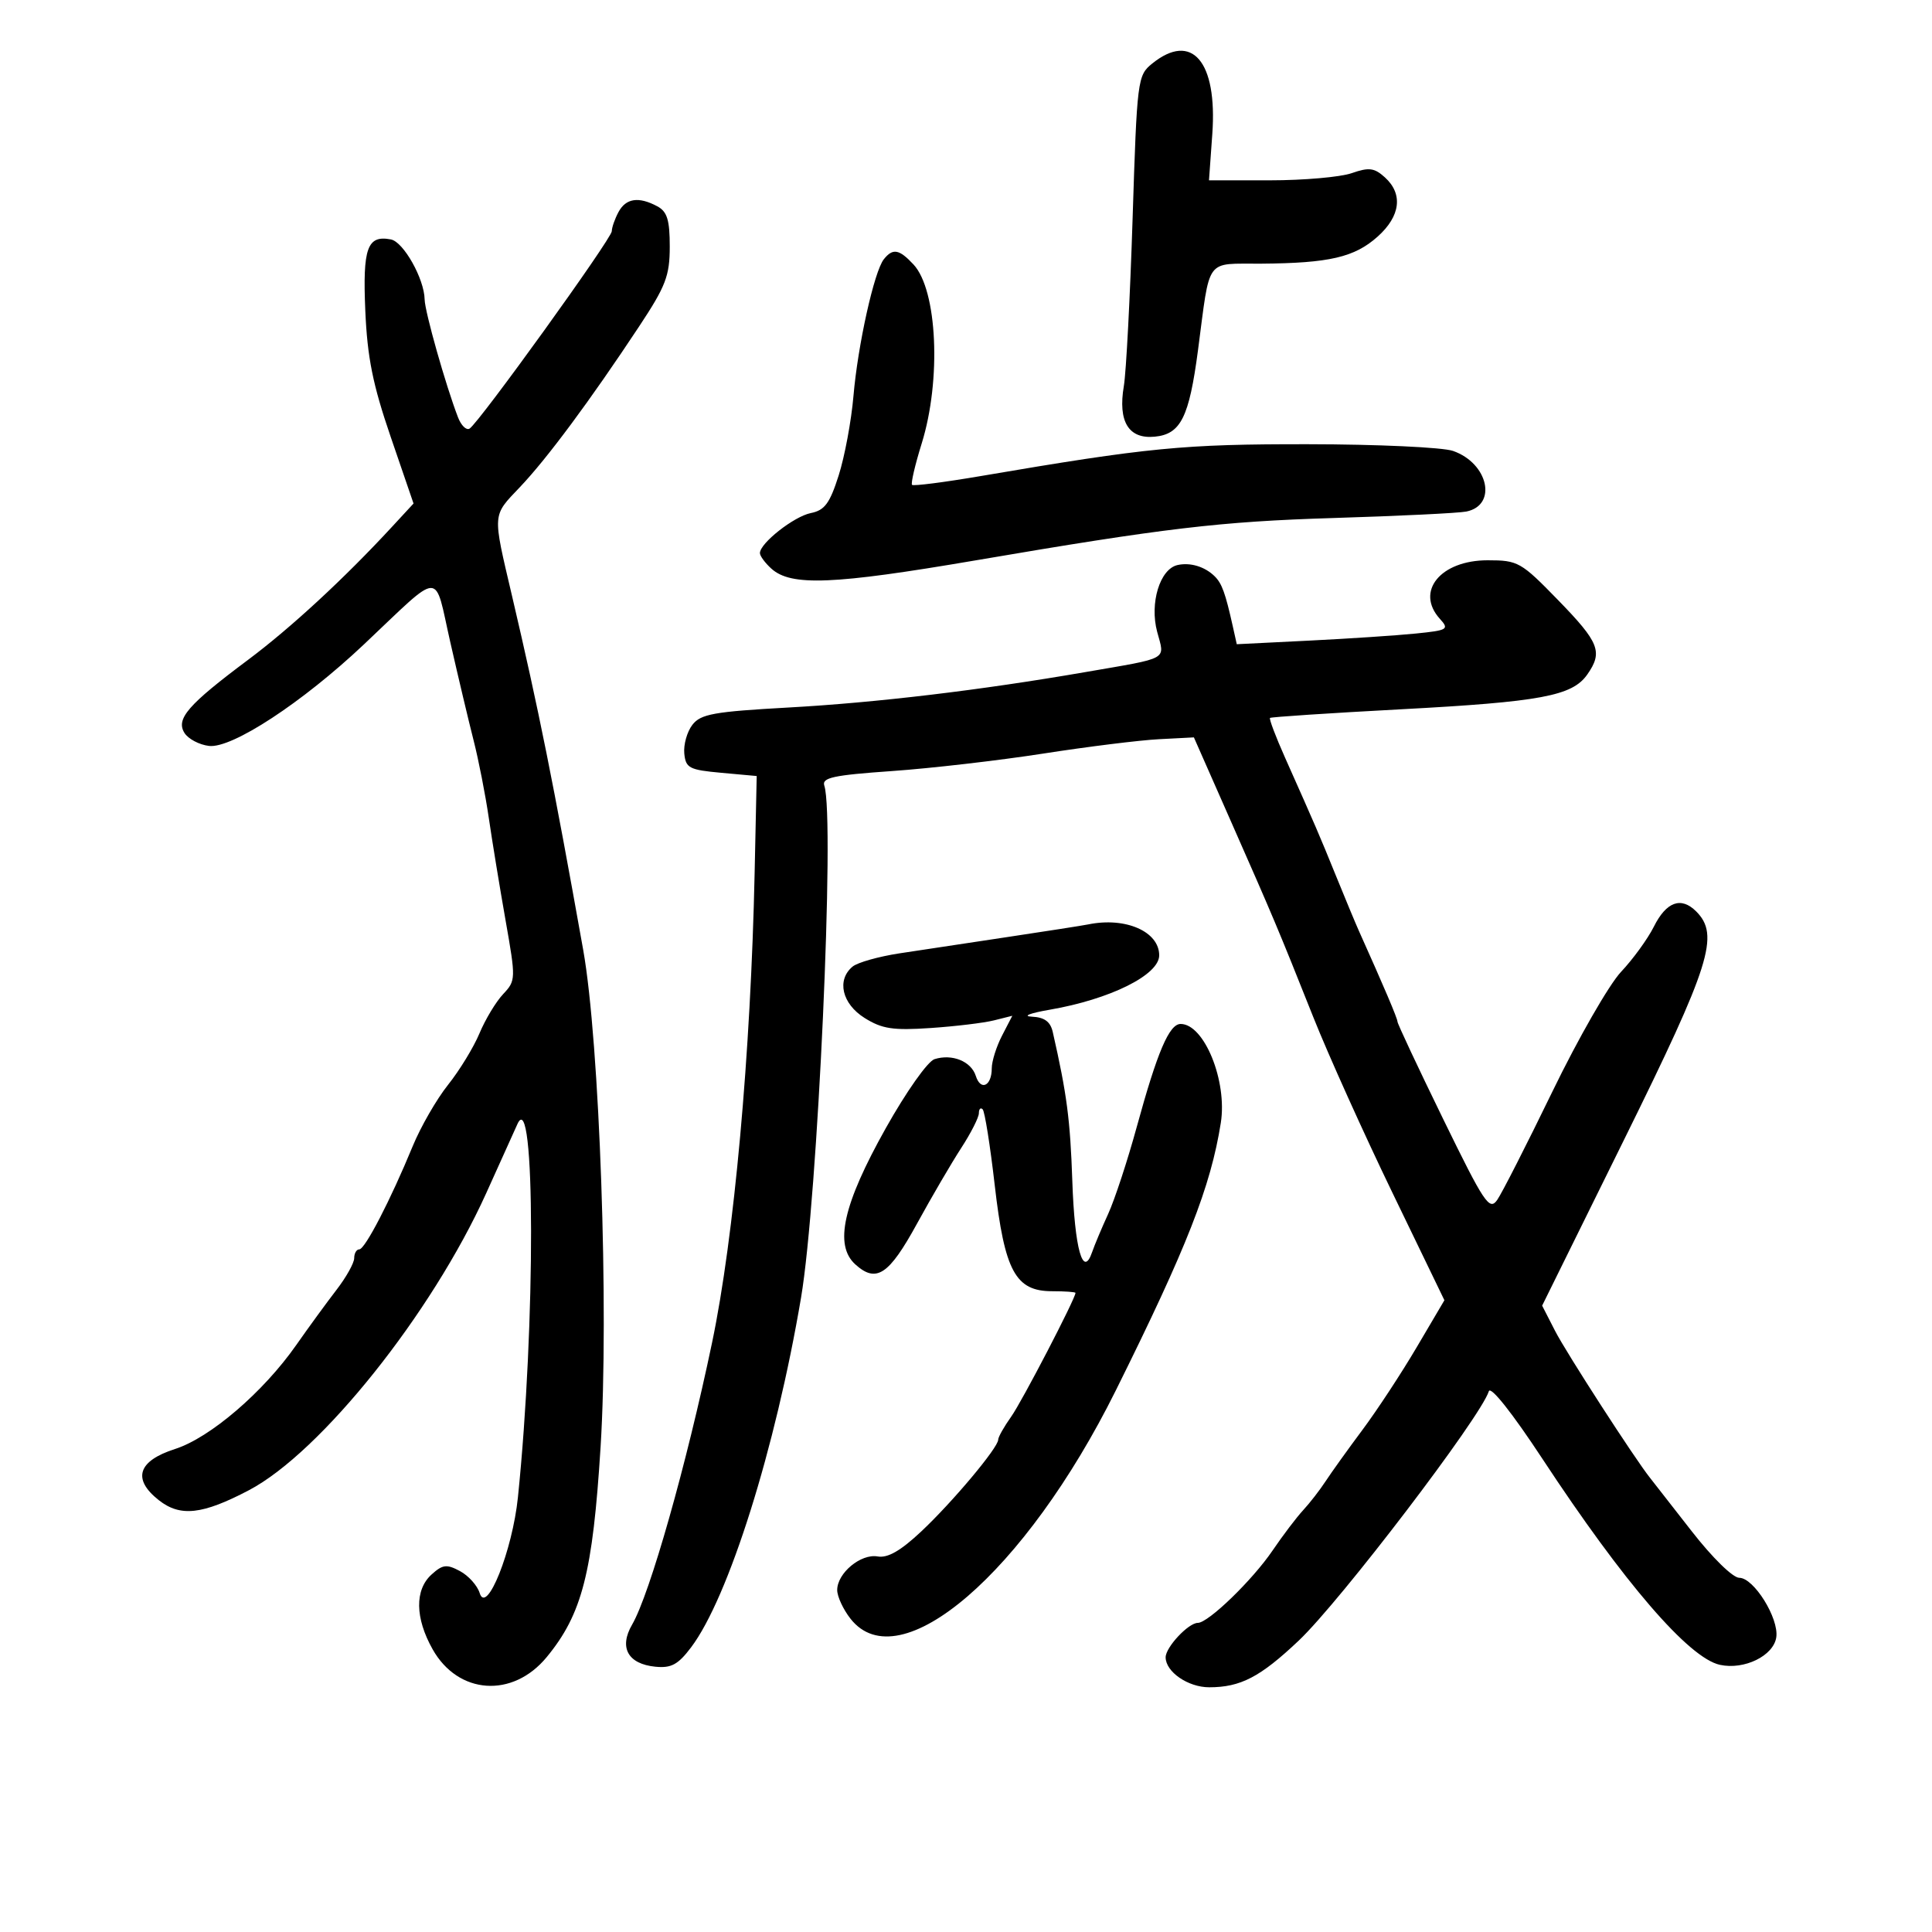 <svg xmlns="http://www.w3.org/2000/svg" width="300" height="300" viewBox="0 0 300 300" version="1.1">
	<path d="M 178.898 9.881 C 176.636 11.713, 176.556 12.349, 175.871 33.905 C 175.484 46.083, 174.871 57.802, 174.509 59.948 C 173.576 65.470, 175.245 68.203, 179.309 67.808 C 183.346 67.416, 184.646 64.817, 186.024 54.381 C 187.958 39.741, 187.033 41.008, 195.829 40.942 C 206.412 40.863, 210.330 39.953, 213.918 36.742 C 217.473 33.561, 217.895 30.120, 215.046 27.541 C 213.406 26.057, 212.577 25.952, 209.896 26.886 C 208.139 27.499, 202.433 28, 197.216 28 L 187.731 28 188.247 20.796 C 189.053 9.527, 185.073 4.881, 178.898 9.881 M 96.035 32.934 C 95.466 33.998, 95 35.332, 95 35.898 C 95 37.026, 74.380 65.647, 72.915 66.553 C 72.416 66.861, 71.609 66.075, 71.120 64.806 C 69.214 59.860, 65.969 48.399, 65.937 46.500 C 65.884 43.300, 62.656 37.557, 60.699 37.180 C 57.029 36.474, 56.303 38.492, 56.724 48.238 C 57.039 55.518, 57.883 59.713, 60.669 67.843 L 64.213 78.185 60.856 81.819 C 53.453 89.833, 45.144 97.509, 38.500 102.474 C 29.195 109.426, 27.279 111.630, 28.643 113.809 C 29.225 114.739, 30.941 115.647, 32.456 115.827 C 36.022 116.249, 46.948 109.091, 56.500 100.073 C 68.848 88.416, 67.360 88.454, 69.924 99.730 C 71.146 105.103, 72.776 111.975, 73.548 115 C 74.319 118.025, 75.376 123.425, 75.898 127 C 76.419 130.575, 77.588 137.712, 78.495 142.859 C 80.113 152.040, 80.106 152.259, 78.120 154.373 C 77.006 155.558, 75.355 158.299, 74.451 160.464 C 73.546 162.629, 71.351 166.223, 69.573 168.450 C 67.795 170.678, 65.321 174.975, 64.076 178 C 60.642 186.342, 56.676 194, 55.791 194 C 55.356 194, 55 194.613, 55 195.362 C 55 196.112, 53.762 198.329, 52.250 200.289 C 50.737 202.250, 47.925 206.105, 46 208.857 C 40.884 216.171, 32.626 223.254, 27.180 225 C 21.393 226.855, 20.502 229.676, 24.669 232.954 C 28 235.574, 31.429 235.193, 38.652 231.400 C 49.805 225.541, 67.033 203.980, 75.493 185.290 C 77.432 181.006, 79.616 176.171, 80.345 174.546 C 83.131 168.343, 83.181 205.645, 80.423 232.500 C 79.574 240.767, 75.553 250.842, 74.486 247.374 C 74.126 246.205, 72.749 244.668, 71.425 243.960 C 69.357 242.853, 68.738 242.927, 67.010 244.491 C 64.384 246.867, 64.445 251.241, 67.173 256.093 C 71.137 263.146, 79.602 263.733, 84.887 257.321 C 90.395 250.639, 92.040 244.218, 93.260 224.652 C 94.575 203.548, 93.114 161.826, 90.559 147.500 C 85.931 121.556, 83.646 110.193, 79.499 92.500 C 76.455 79.511, 76.405 80.195, 80.730 75.643 C 84.957 71.195, 91.621 62.211, 99.249 50.679 C 103.388 44.422, 103.997 42.830, 103.999 38.285 C 104 34.152, 103.599 32.856, 102.066 32.035 C 99.166 30.483, 97.189 30.778, 96.035 32.934 M 137.245 40.250 C 135.748 42.122, 133.205 53.568, 132.524 61.500 C 132.194 65.350, 131.162 70.895, 130.230 73.821 C 128.848 78.167, 128.054 79.239, 125.903 79.669 C 123.283 80.193, 118 84.349, 118 85.885 C 118 86.328, 118.796 87.410, 119.769 88.291 C 122.825 91.057, 129.340 90.794, 151.500 87.012 C 180.886 81.995, 189.496 80.976, 207 80.439 C 217.175 80.128, 226.483 79.675, 227.683 79.434 C 232.545 78.457, 231.116 71.933, 225.621 70.018 C 224.015 69.458, 213.881 68.990, 203.101 68.979 C 183.708 68.958, 178.342 69.480, 152.254 73.928 C 146.618 74.888, 141.835 75.501, 141.623 75.290 C 141.412 75.079, 142.085 72.187, 143.120 68.864 C 146.190 58.997, 145.553 45.044, 141.850 41.069 C 139.625 38.681, 138.640 38.506, 137.245 40.250 M 182.849 87.739 C 180.110 88.352, 178.492 93.646, 179.682 98.104 C 180.874 102.571, 181.762 102.074, 168.500 104.367 C 152.234 107.180, 136.099 109.105, 122.447 109.862 C 110.835 110.506, 108.804 110.872, 107.510 112.554 C 106.687 113.624, 106.123 115.625, 106.256 117 C 106.477 119.264, 107.019 119.547, 112 120 L 117.500 120.500 117.180 135.500 C 116.580 163.619, 114 192.095, 110.566 208.500 C 106.592 227.488, 100.909 247.524, 98.151 252.274 C 96.088 255.827, 97.497 258.379, 101.757 258.806 C 104.228 259.054, 105.290 258.480, 107.308 255.806 C 113.137 248.083, 120.421 224.922, 124.386 201.500 C 126.973 186.220, 129.665 126.995, 128 122 C 127.585 120.756, 129.379 120.368, 138.500 119.730 C 144.550 119.307, 155.125 118.084, 162 117.014 C 168.875 115.943, 176.950 114.940, 179.944 114.784 L 185.387 114.500 191.121 127.500 C 197.816 142.677, 198.422 144.118, 203.953 158 C 206.254 163.775, 211.770 176.015, 216.212 185.201 L 224.286 201.902 219.984 209.201 C 217.618 213.215, 213.837 218.975, 211.582 222 C 209.327 225.025, 206.745 228.625, 205.845 230 C 204.945 231.375, 203.375 233.400, 202.355 234.500 C 201.335 235.600, 199.196 238.420, 197.602 240.767 C 194.482 245.361, 187.623 252, 185.997 252 C 184.535 252, 181 255.781, 181 257.345 C 181 259.603, 184.483 262, 187.764 262 C 192.635 262, 195.686 260.410, 201.660 254.760 C 208.116 248.654, 229.924 220.050, 231.184 216.035 C 231.458 215.161, 234.821 219.401, 239.513 226.535 C 252.155 245.758, 262.230 257.452, 267.061 258.513 C 270.844 259.344, 275.411 257.109, 275.822 254.225 C 276.242 251.276, 272.333 245, 270.075 245 C 269.074 245, 265.880 241.871, 262.674 237.750 C 259.572 233.762, 256.673 230.050, 256.231 229.500 C 253.899 226.594, 243.222 210.076, 241.481 206.679 L 239.463 202.740 252.231 176.876 C 265.615 149.767, 267.055 145.198, 263.379 141.521 C 261.038 139.181, 258.746 140.013, 256.799 143.911 C 255.863 145.783, 253.576 148.932, 251.715 150.908 C 249.855 152.884, 245.067 161.233, 241.074 169.462 C 237.082 177.692, 233.217 185.280, 232.485 186.326 C 231.279 188.047, 230.486 186.860, 224.077 173.726 C 220.184 165.751, 217 158.963, 217 158.643 C 217 158.148, 214.925 153.266, 210.988 144.500 C 210.494 143.400, 208.901 139.575, 207.449 136 C 204.807 129.494, 204.411 128.575, 199.532 117.626 C 198.092 114.396, 197.046 111.630, 197.207 111.481 C 197.368 111.332, 206.500 110.729, 217.500 110.141 C 239.253 108.980, 244.138 108.069, 246.471 104.739 C 248.922 101.238, 248.350 99.773, 241.964 93.207 C 236.176 87.255, 235.726 87, 231.003 87 C 223.681 87, 219.732 91.836, 223.581 96.089 C 225.063 97.727, 224.828 97.870, 219.831 98.376 C 216.899 98.674, 209.448 99.168, 203.273 99.475 L 192.046 100.033 191.430 97.266 C 190.276 92.086, 189.737 90.594, 188.618 89.491 C 187.089 87.983, 184.827 87.296, 182.849 87.739 M 169 143.538 C 168.175 143.706, 162.550 144.586, 156.500 145.493 C 150.450 146.400, 142.863 147.546, 139.639 148.040 C 136.416 148.535, 133.153 149.458, 132.389 150.092 C 129.882 152.173, 130.744 155.869, 134.250 158.067 C 136.963 159.768, 138.656 160.026, 144.500 159.631 C 148.350 159.371, 152.780 158.837, 154.345 158.444 L 157.191 157.730 155.595 160.816 C 154.718 162.512, 154 164.796, 154 165.891 C 154 168.643, 152.280 169.458, 151.521 167.066 C 150.801 164.798, 147.842 163.598, 145.109 164.466 C 144.052 164.801, 140.712 169.533, 137.544 175.183 C 130.902 187.027, 129.493 193.334, 132.817 196.338 C 136.072 199.278, 138.024 197.987, 142.397 190 C 144.655 185.875, 147.740 180.596, 149.251 178.270 C 150.763 175.943, 152 173.506, 152 172.853 C 152 172.201, 152.265 171.931, 152.588 172.255 C 152.912 172.578, 153.753 177.868, 154.458 184.009 C 155.994 197.384, 157.678 200.500, 163.373 200.500 C 165.368 200.500, 167.001 200.617, 167.001 200.760 C 166.998 201.635, 158.695 217.619, 157.024 219.966 C 155.911 221.530, 155 223.143, 155 223.551 C 155 224.785, 147.930 233.219, 143.066 237.789 C 139.852 240.809, 137.844 241.962, 136.283 241.684 C 133.672 241.220, 130 244.270, 130 246.904 C 130 247.908, 130.933 249.916, 132.073 251.365 C 139.672 261.027, 159.199 244.214, 173.267 215.897 C 184.299 193.692, 188 184.260, 189.567 174.353 C 190.594 167.858, 186.995 159, 183.329 159 C 181.554 159, 179.710 163.327, 176.511 175 C 175.079 180.225, 173.083 186.300, 172.074 188.500 C 171.066 190.700, 169.947 193.363, 169.588 194.417 C 168.170 198.577, 166.870 193.921, 166.509 183.391 C 166.181 173.827, 165.664 169.886, 163.473 160.250 C 163.107 158.638, 162.187 157.963, 160.231 157.869 C 158.704 157.795, 159.926 157.319, 163 156.788 C 172.386 155.169, 180 151.387, 180 148.345 C 180 144.646, 174.772 142.361, 169 143.538" stroke="none" fill="black" fill-rule="evenodd"/>
</svg>